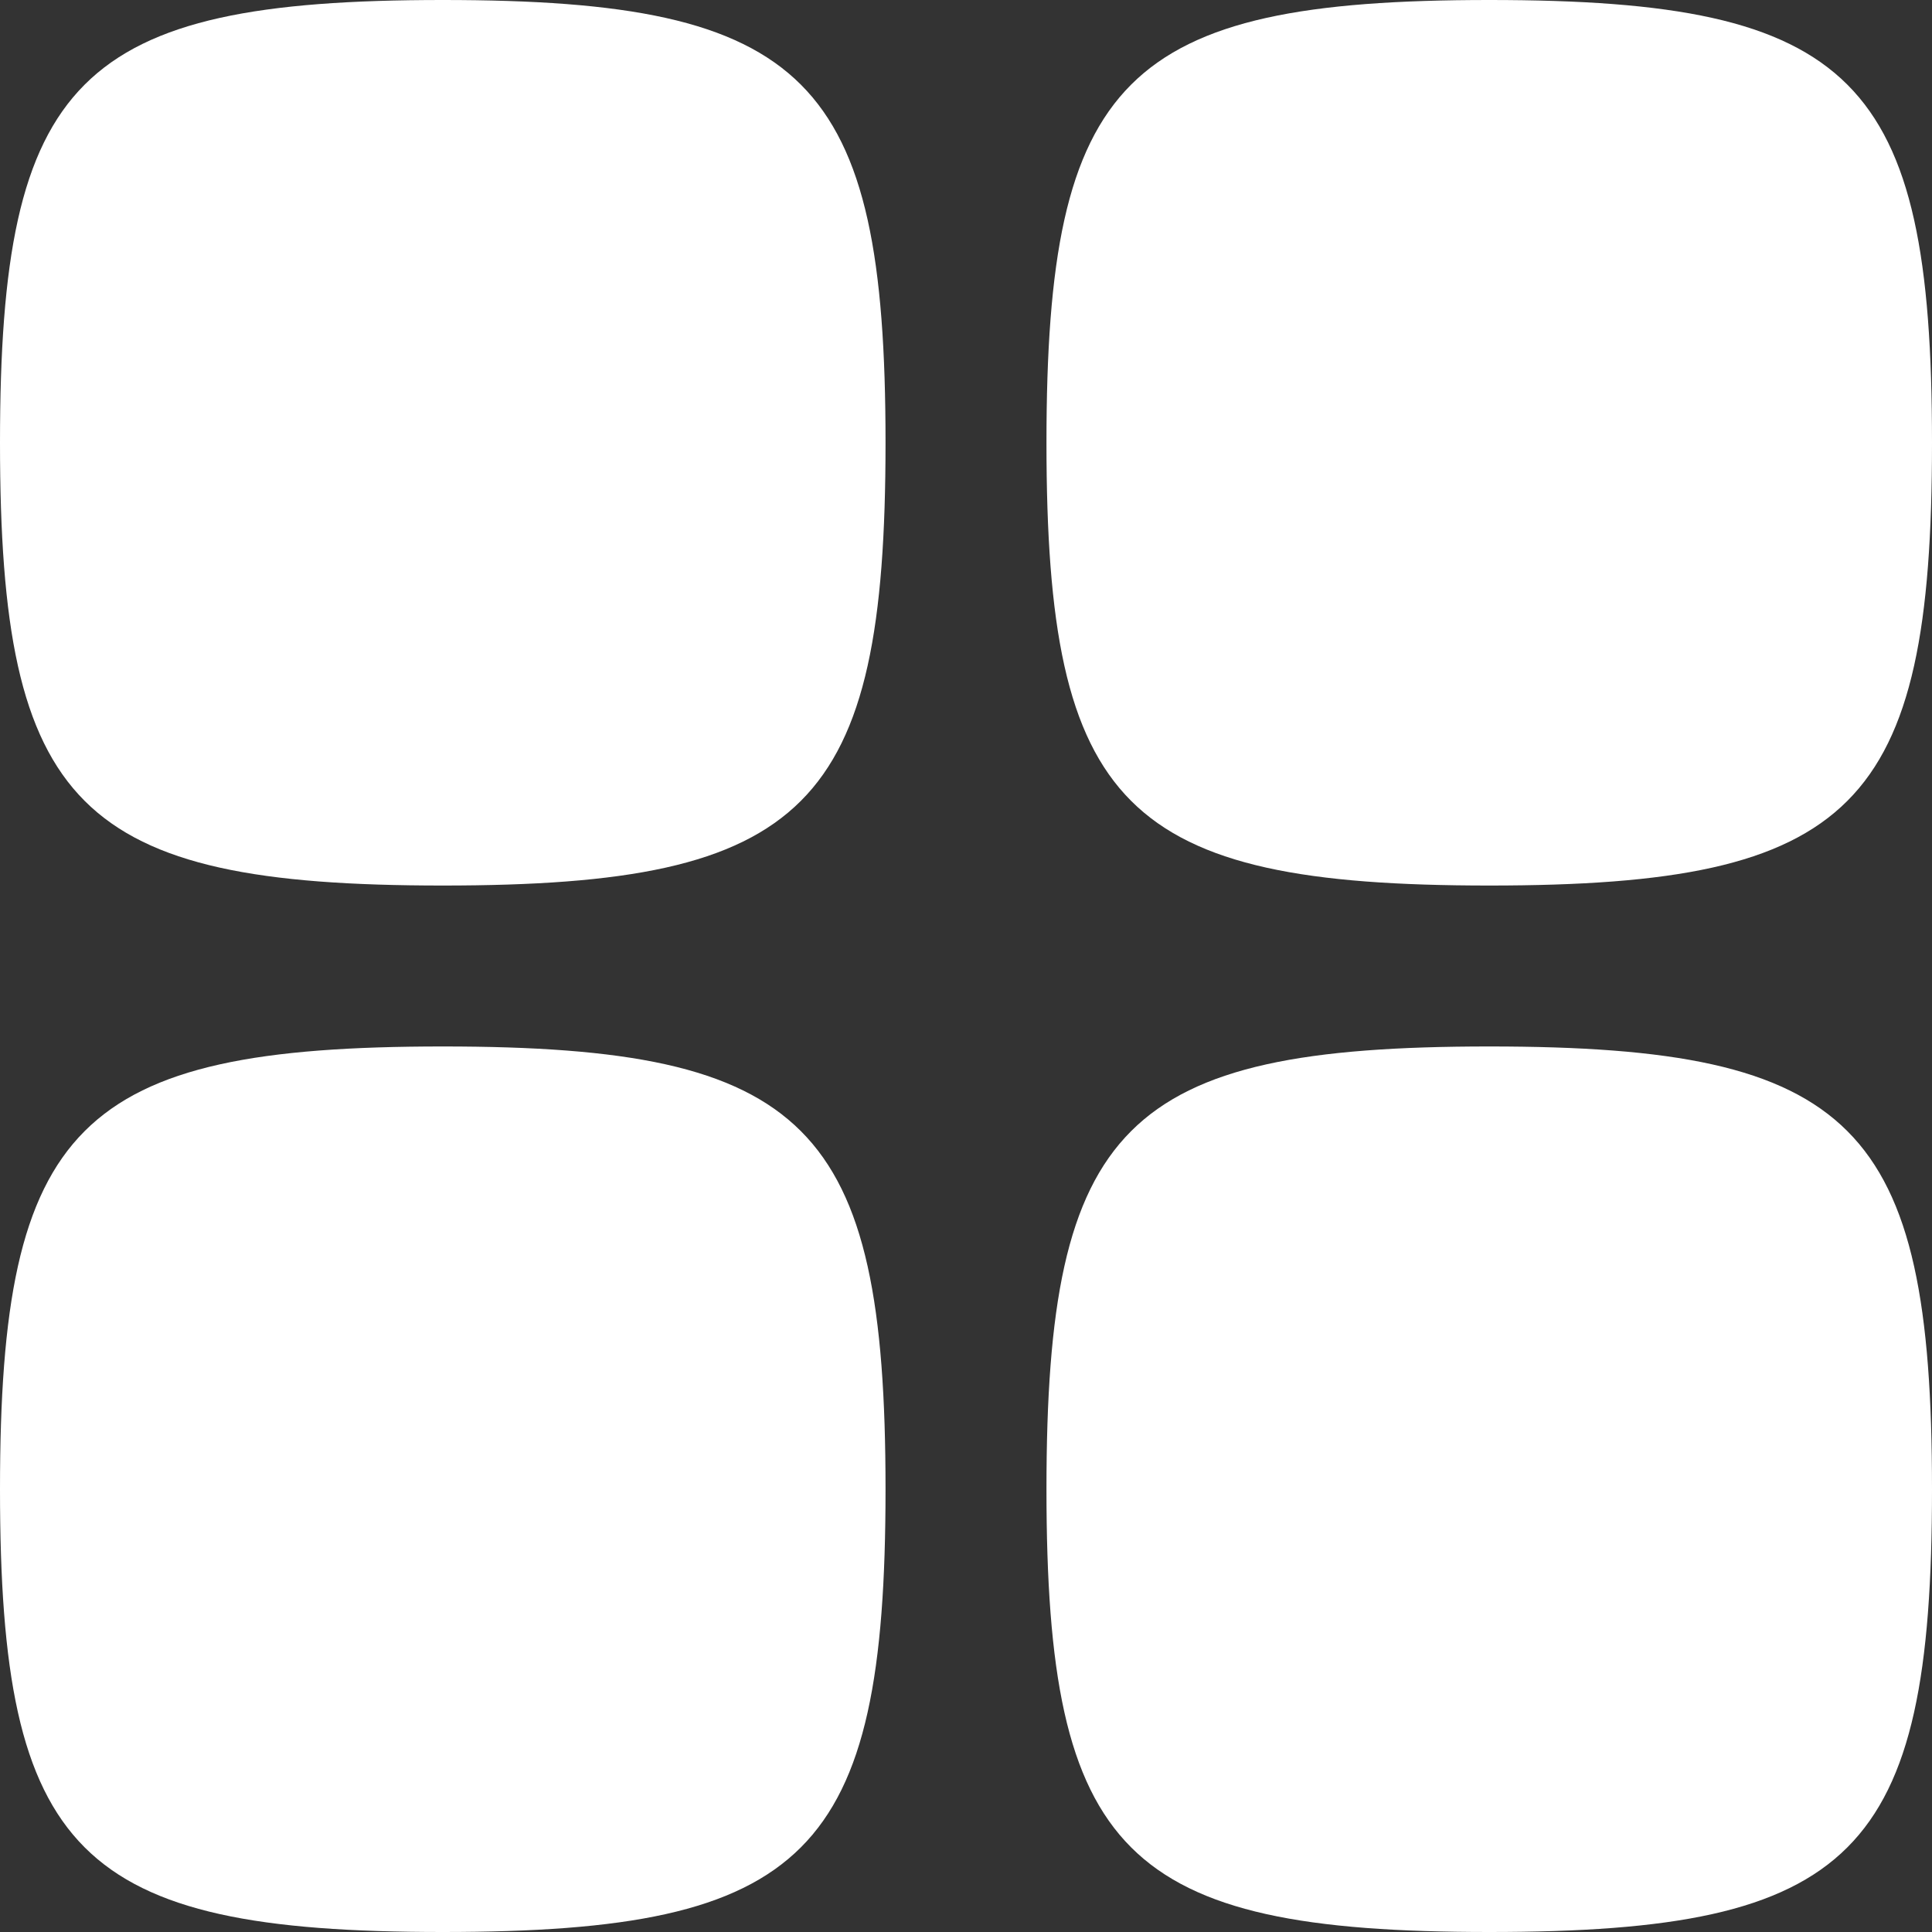 <svg width="20" height="20" viewBox="0 0 20 20" fill="none" xmlns="http://www.w3.org/2000/svg">
<rect x="0" y="0" width="20" height="20" fill="#333333" stroke="none"/>
<path d="M0 4.583C0 8.358 0.809 9.167 4.583 9.167C8.358 9.167 9.167 8.358 9.167 4.583C9.167 0.809 8.358 0 4.583 0C0.809 0 0 0.809 0 4.583Z" fill="white"/>
<path d="M0 15.417C0 19.191 0.809 20 4.583 20C8.358 20 9.167 19.191 9.167 15.417C9.167 11.642 8.358 10.833 4.583 10.833C0.809 10.833 0 11.642 0 15.417Z" fill="white"/>
<path d="M10.833 4.583C10.833 8.358 11.642 9.167 15.417 9.167C19.191 9.167 20 8.358 20 4.583C20 0.809 19.191 0 15.417 0C11.642 0 10.833 0.809 10.833 4.583Z" fill="white"/>
<path d="M10.833 15.417C10.833 19.191 11.642 20 15.417 20C19.191 20 20 19.191 20 15.417C20 11.642 19.191 10.833 15.417 10.833C11.642 10.833 10.833 11.642 10.833 15.417Z" fill="white"/>
</svg>
